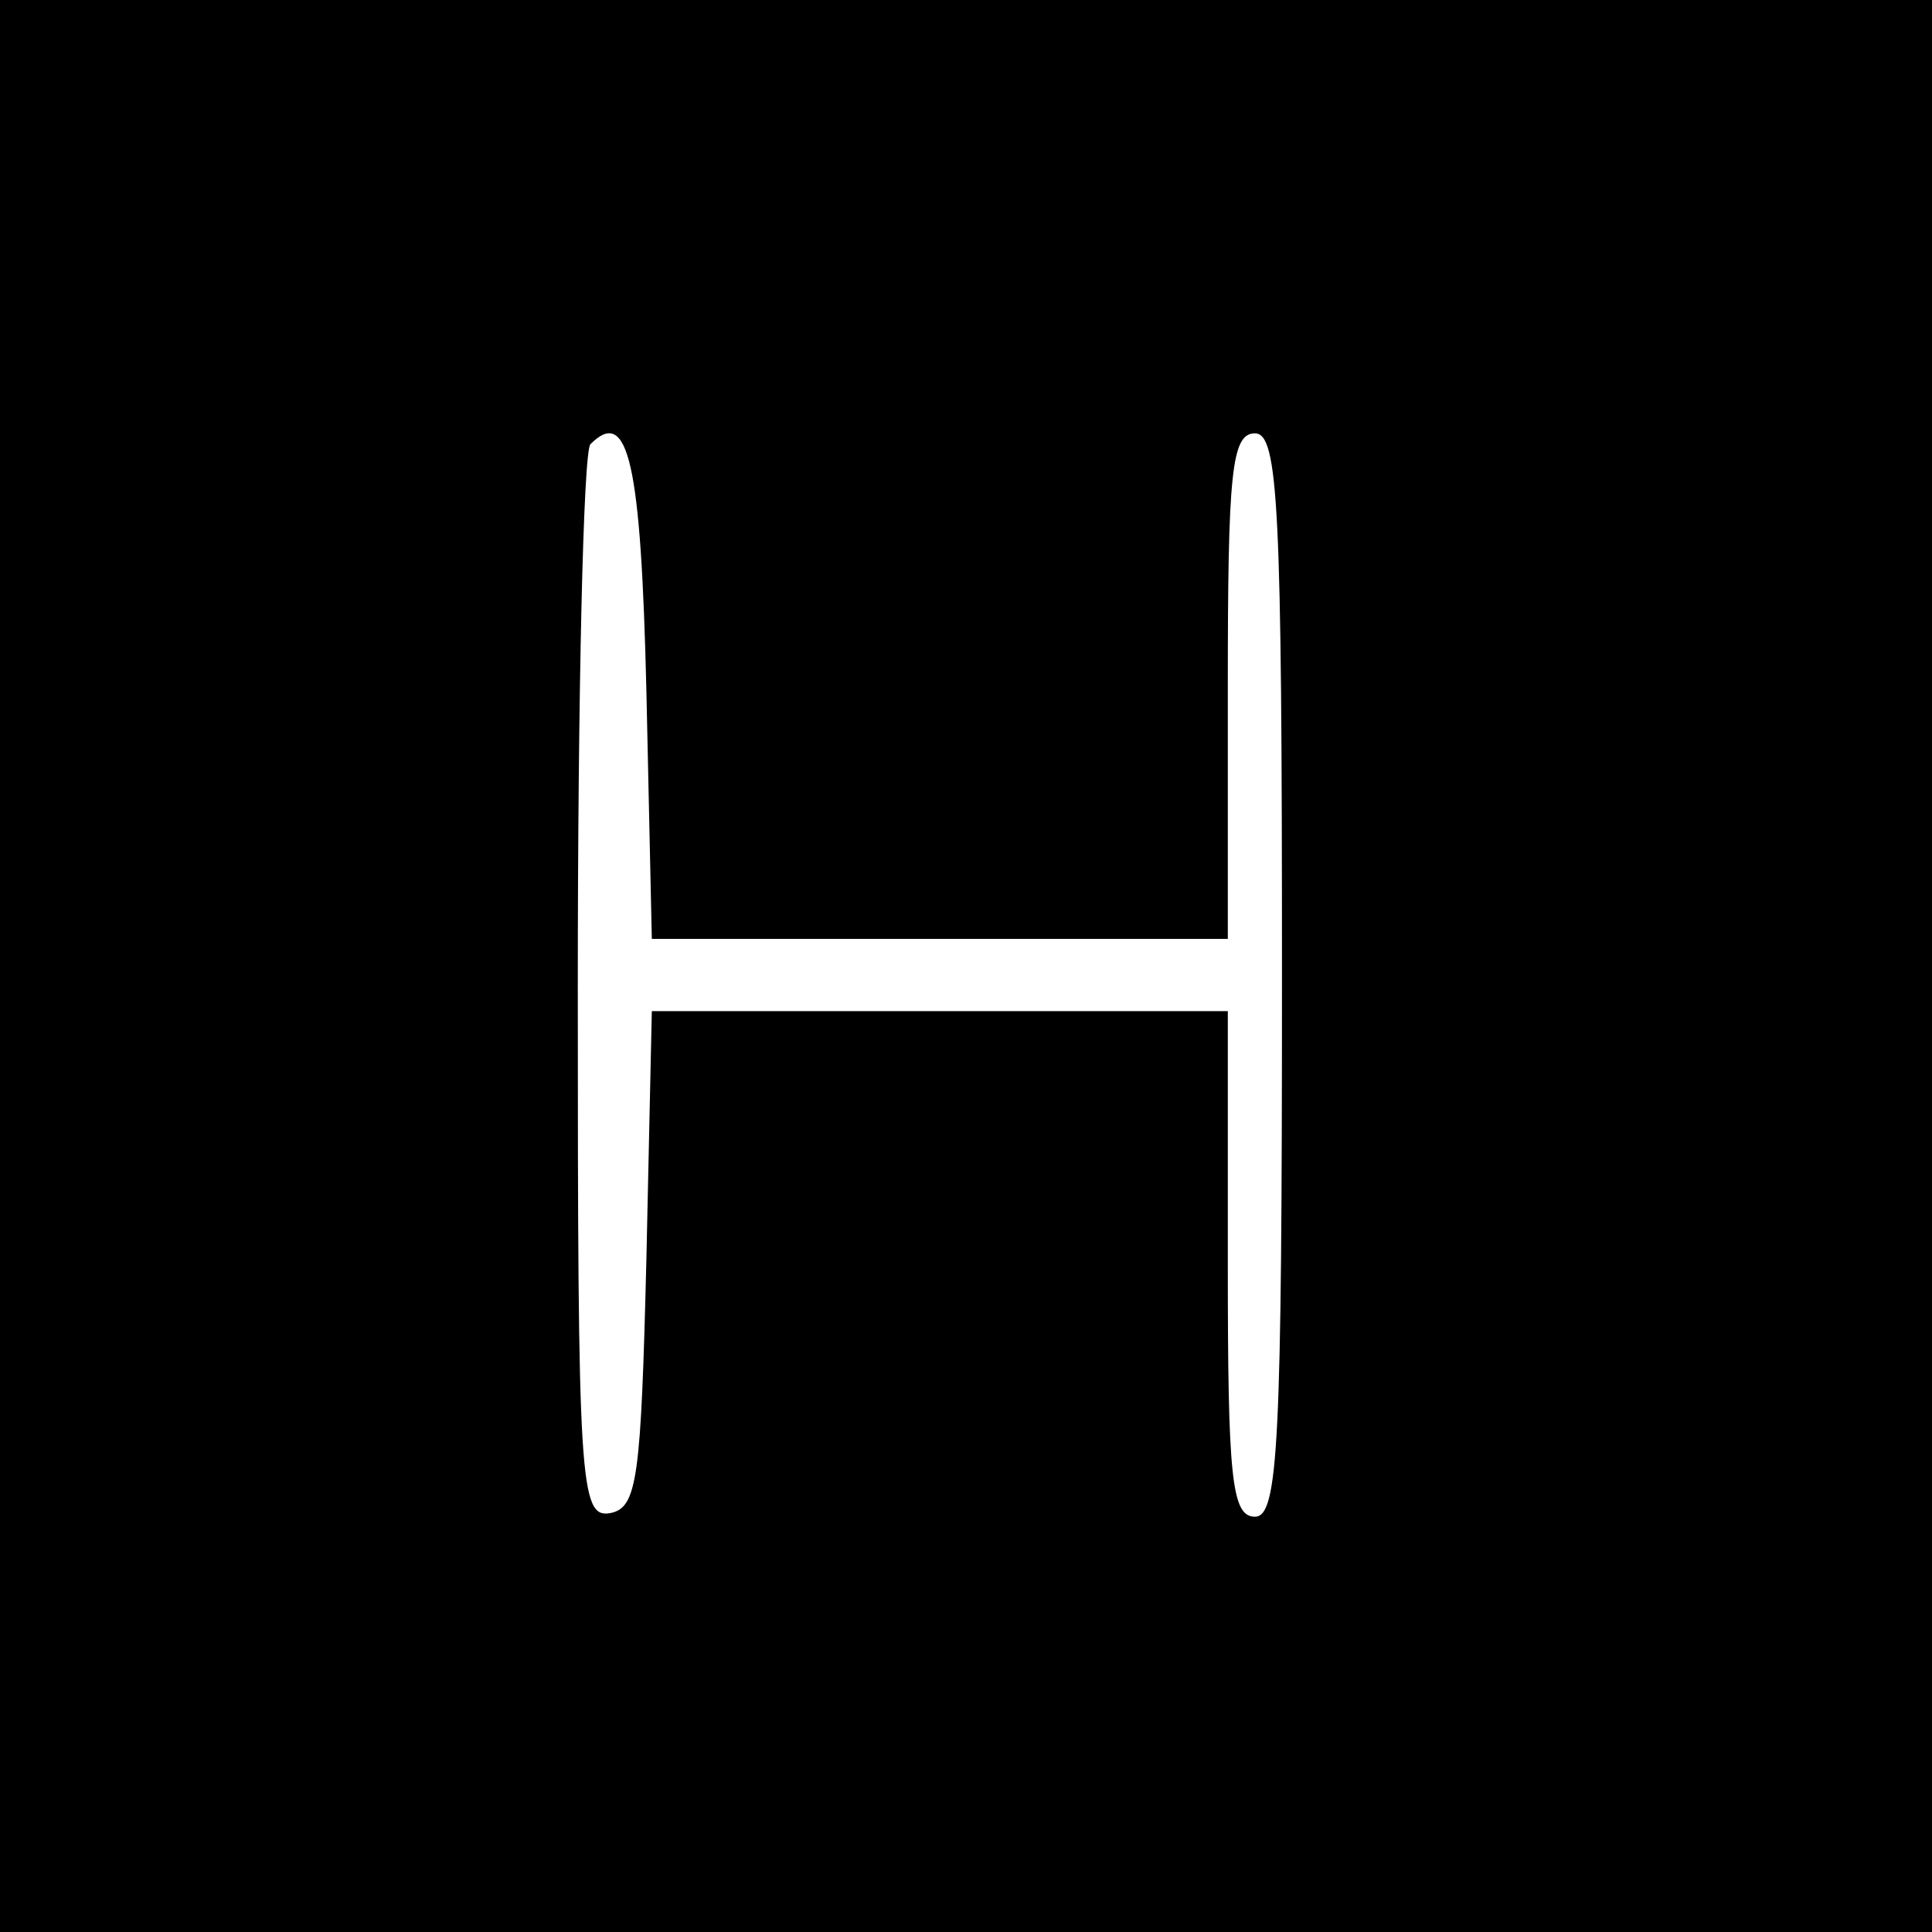 <?xml version="1.0" standalone="no"?>
<!DOCTYPE svg PUBLIC "-//W3C//DTD SVG 20010904//EN"
 "http://www.w3.org/TR/2001/REC-SVG-20010904/DTD/svg10.dtd">
<svg version="1.0" xmlns="http://www.w3.org/2000/svg"
 width="107pt" height="107pt" viewBox="0 0 107 107"
 preserveAspectRatio="xMidYMid meet">
<g transform="translate(0,107) scale(0.1,-0.1)"
fill="#000000" stroke="none">
<path d="M0 535 l0 -535 535 0 535 0 0 535 0 535 -535 0 -535 0 0 -535z m358
152 l3 -137 159 0 160 0 0 140 c0 118 2 140 15 140 13 0 15 -40 15 -300 0
-260 -2 -300 -15 -300 -13 0 -15 22 -15 140 l0 140 -160 0 -159 0 -3 -137 c-3
-122 -5 -138 -20 -141 -17 -3 -18 16 -18 291 0 161 3 297 7 301 21 21 28 -10
31 -137z"/>
</g>
</svg>
